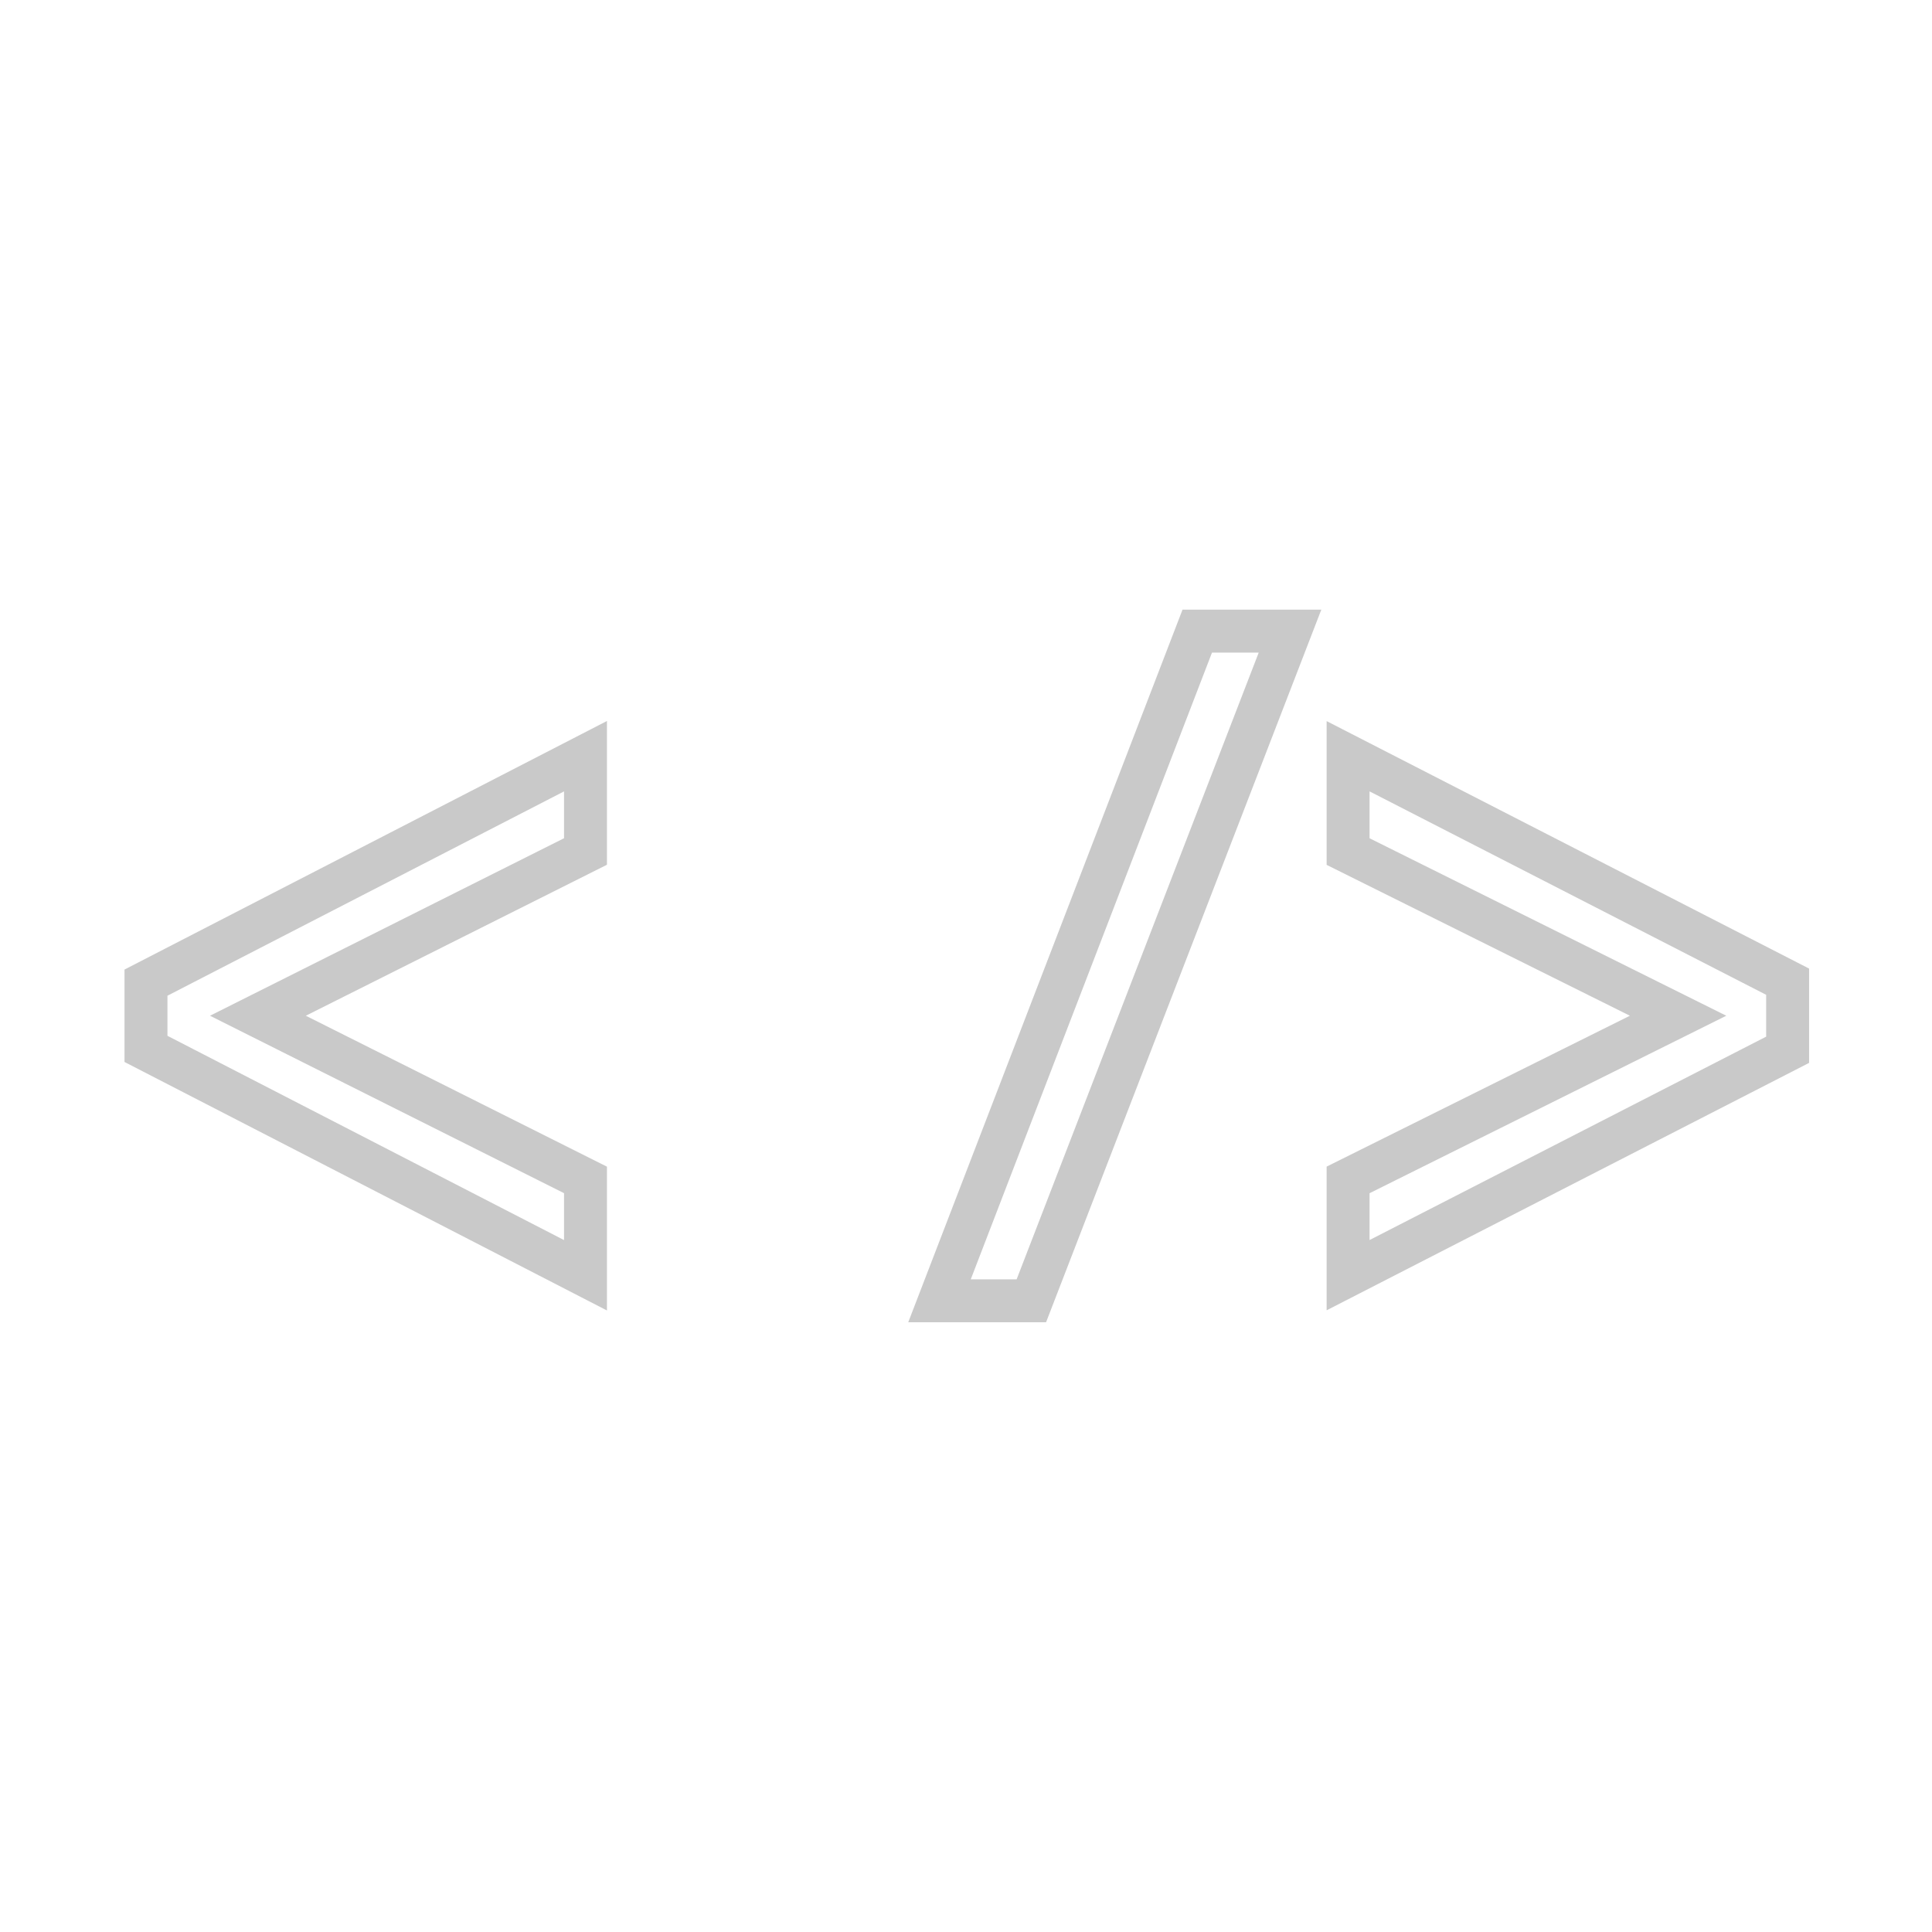 <svg width="450" height="450" viewBox="0 0 450 450" fill="none" xmlns="http://www.w3.org/2000/svg">
<path d="M300.47 147L240.221 302.979H218.828L278.864 147H300.47ZM136.373 198.327L68.988 232.115L60.072 236.585L68.989 241.055L136.373 274.827V297.037L34 244.307V228.875L136.373 176.132V198.327ZM416.372 228.656V244.512L313.998 297.012V274.823L381.861 241.061L390.859 236.584L381.861 232.107L313.998 198.345V176.143L416.372 228.656Z" stroke="#C9C9C9" stroke-width="10"/>
</svg>
